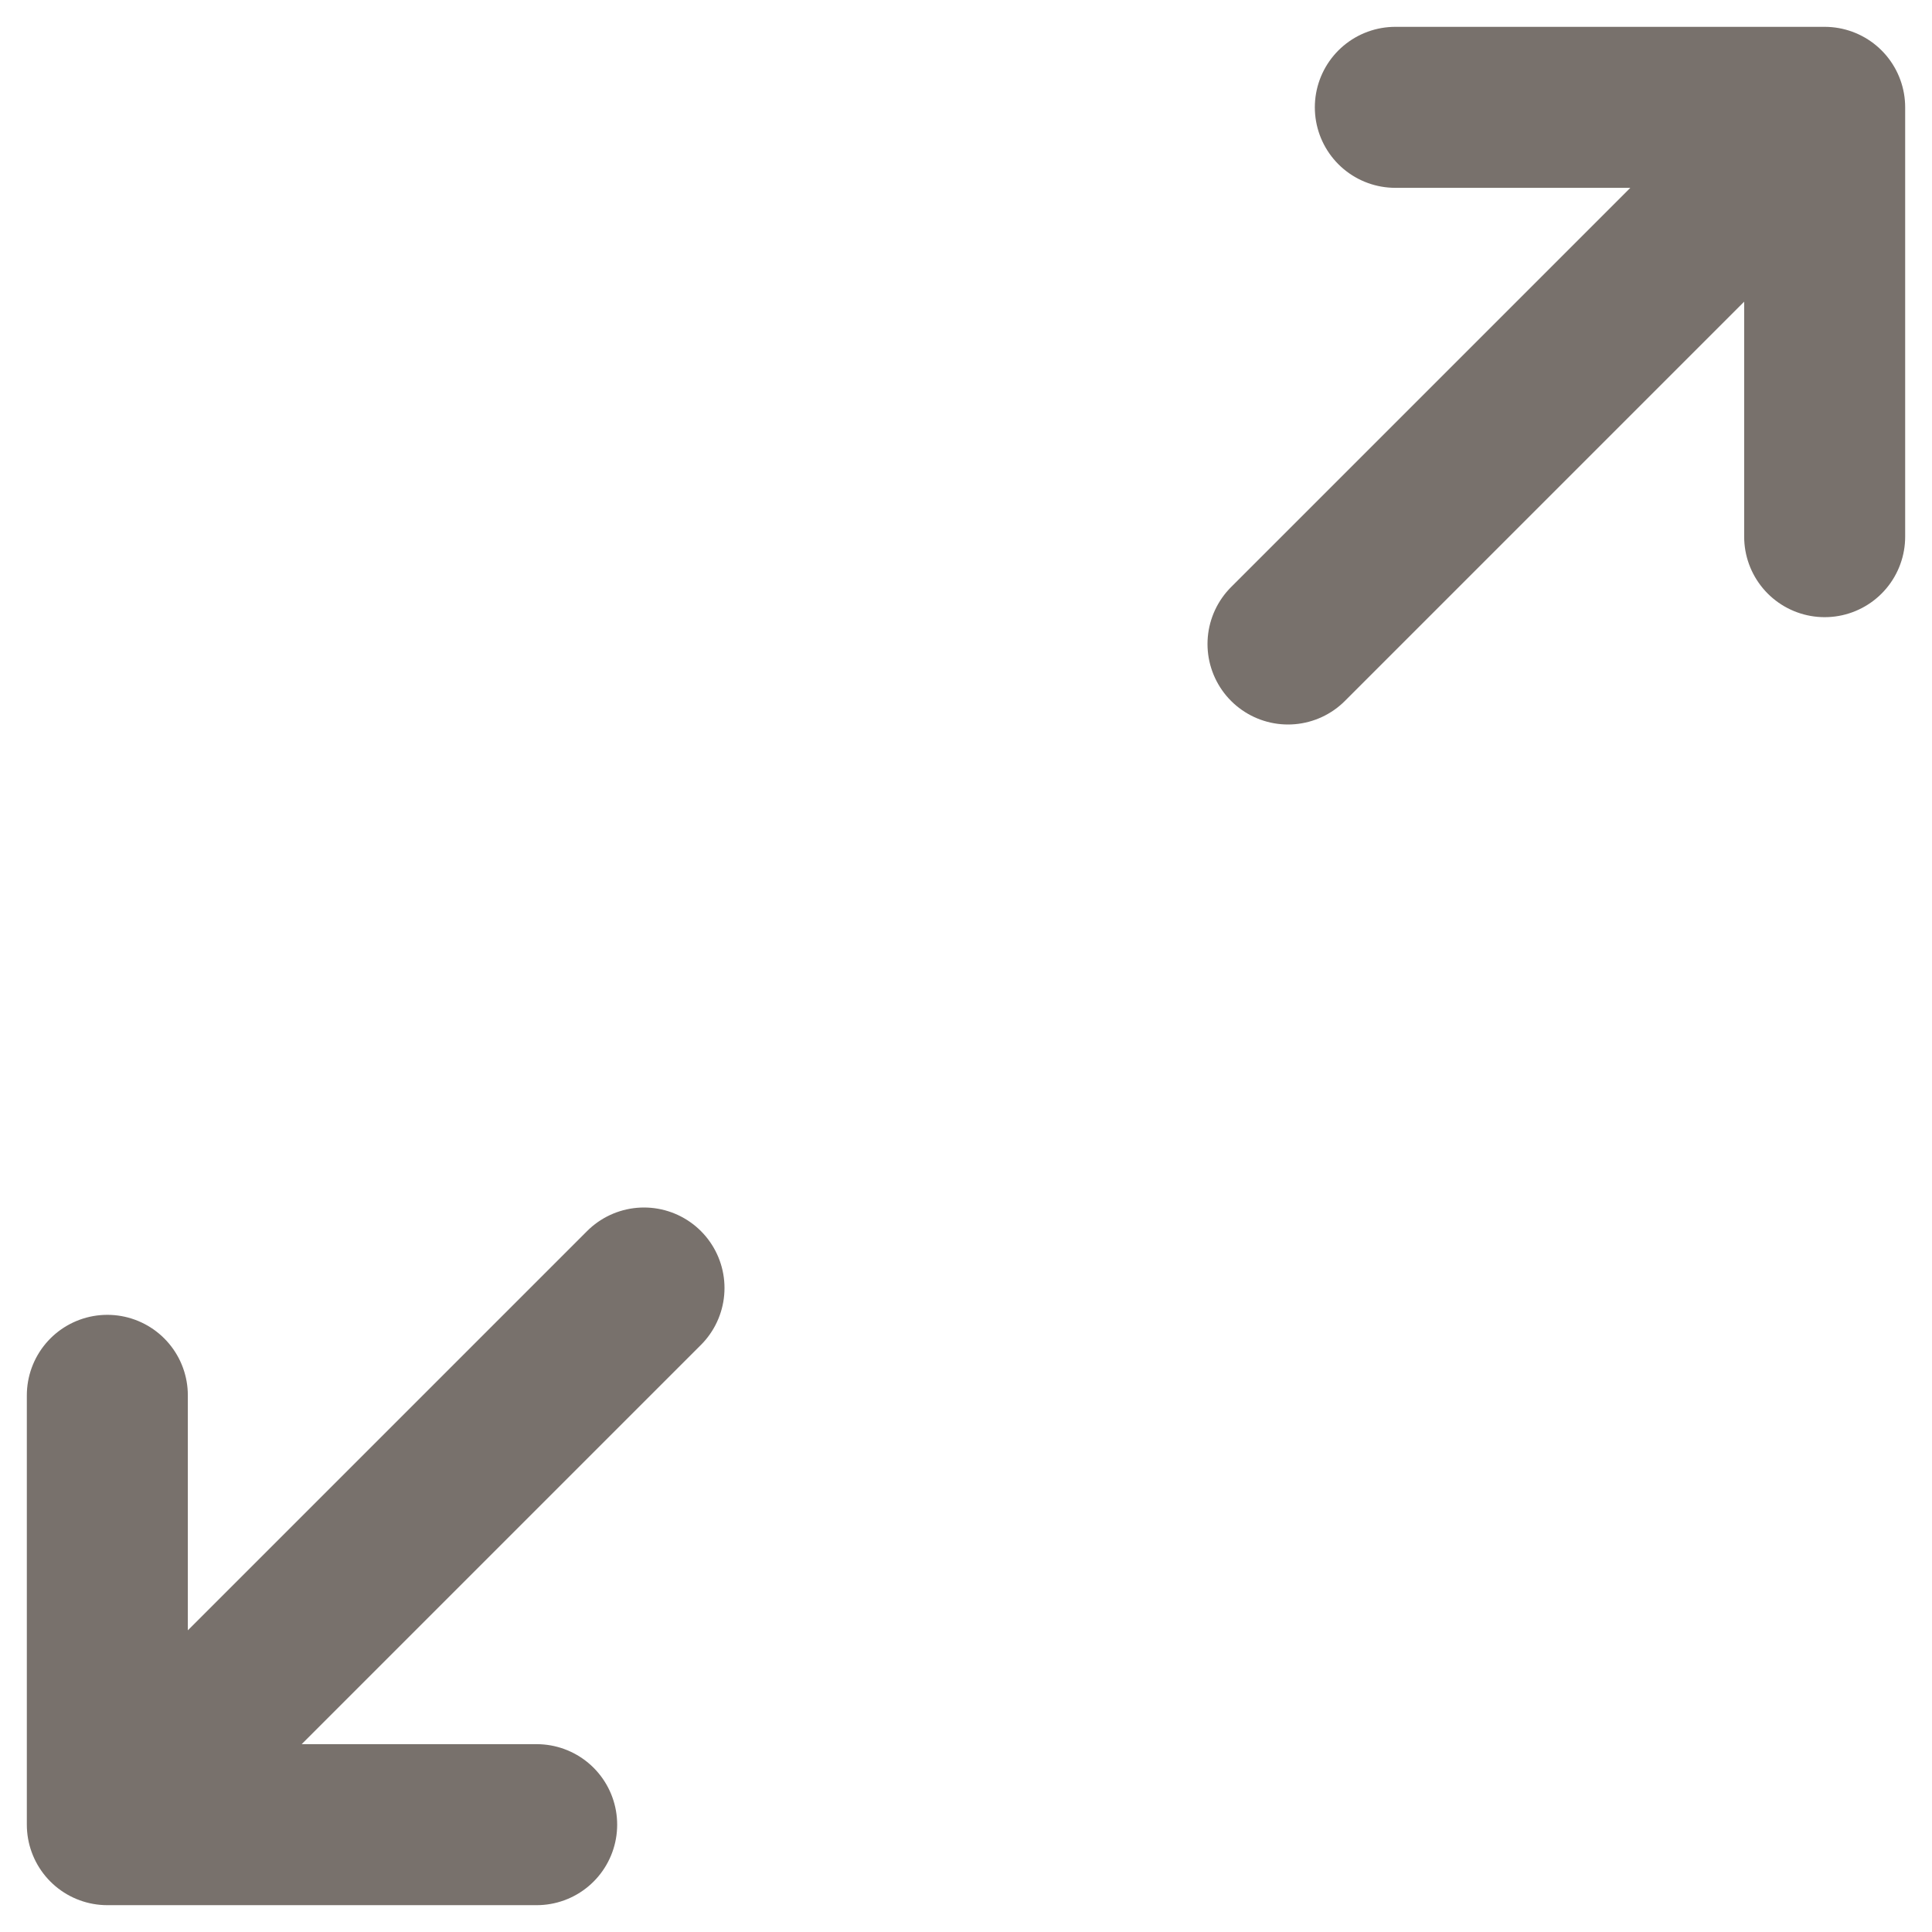 <svg width="18" height="18" viewBox="0 0 18 18" fill="none" xmlns="http://www.w3.org/2000/svg">
<path d="M12 6L17 1M17 1V5M17 1H13M6 12L1 17M1 17V13M1 17H5" stroke="#78716C" stroke-width="1.5" stroke-linecap="round" stroke-linejoin="round"/>
</svg>
